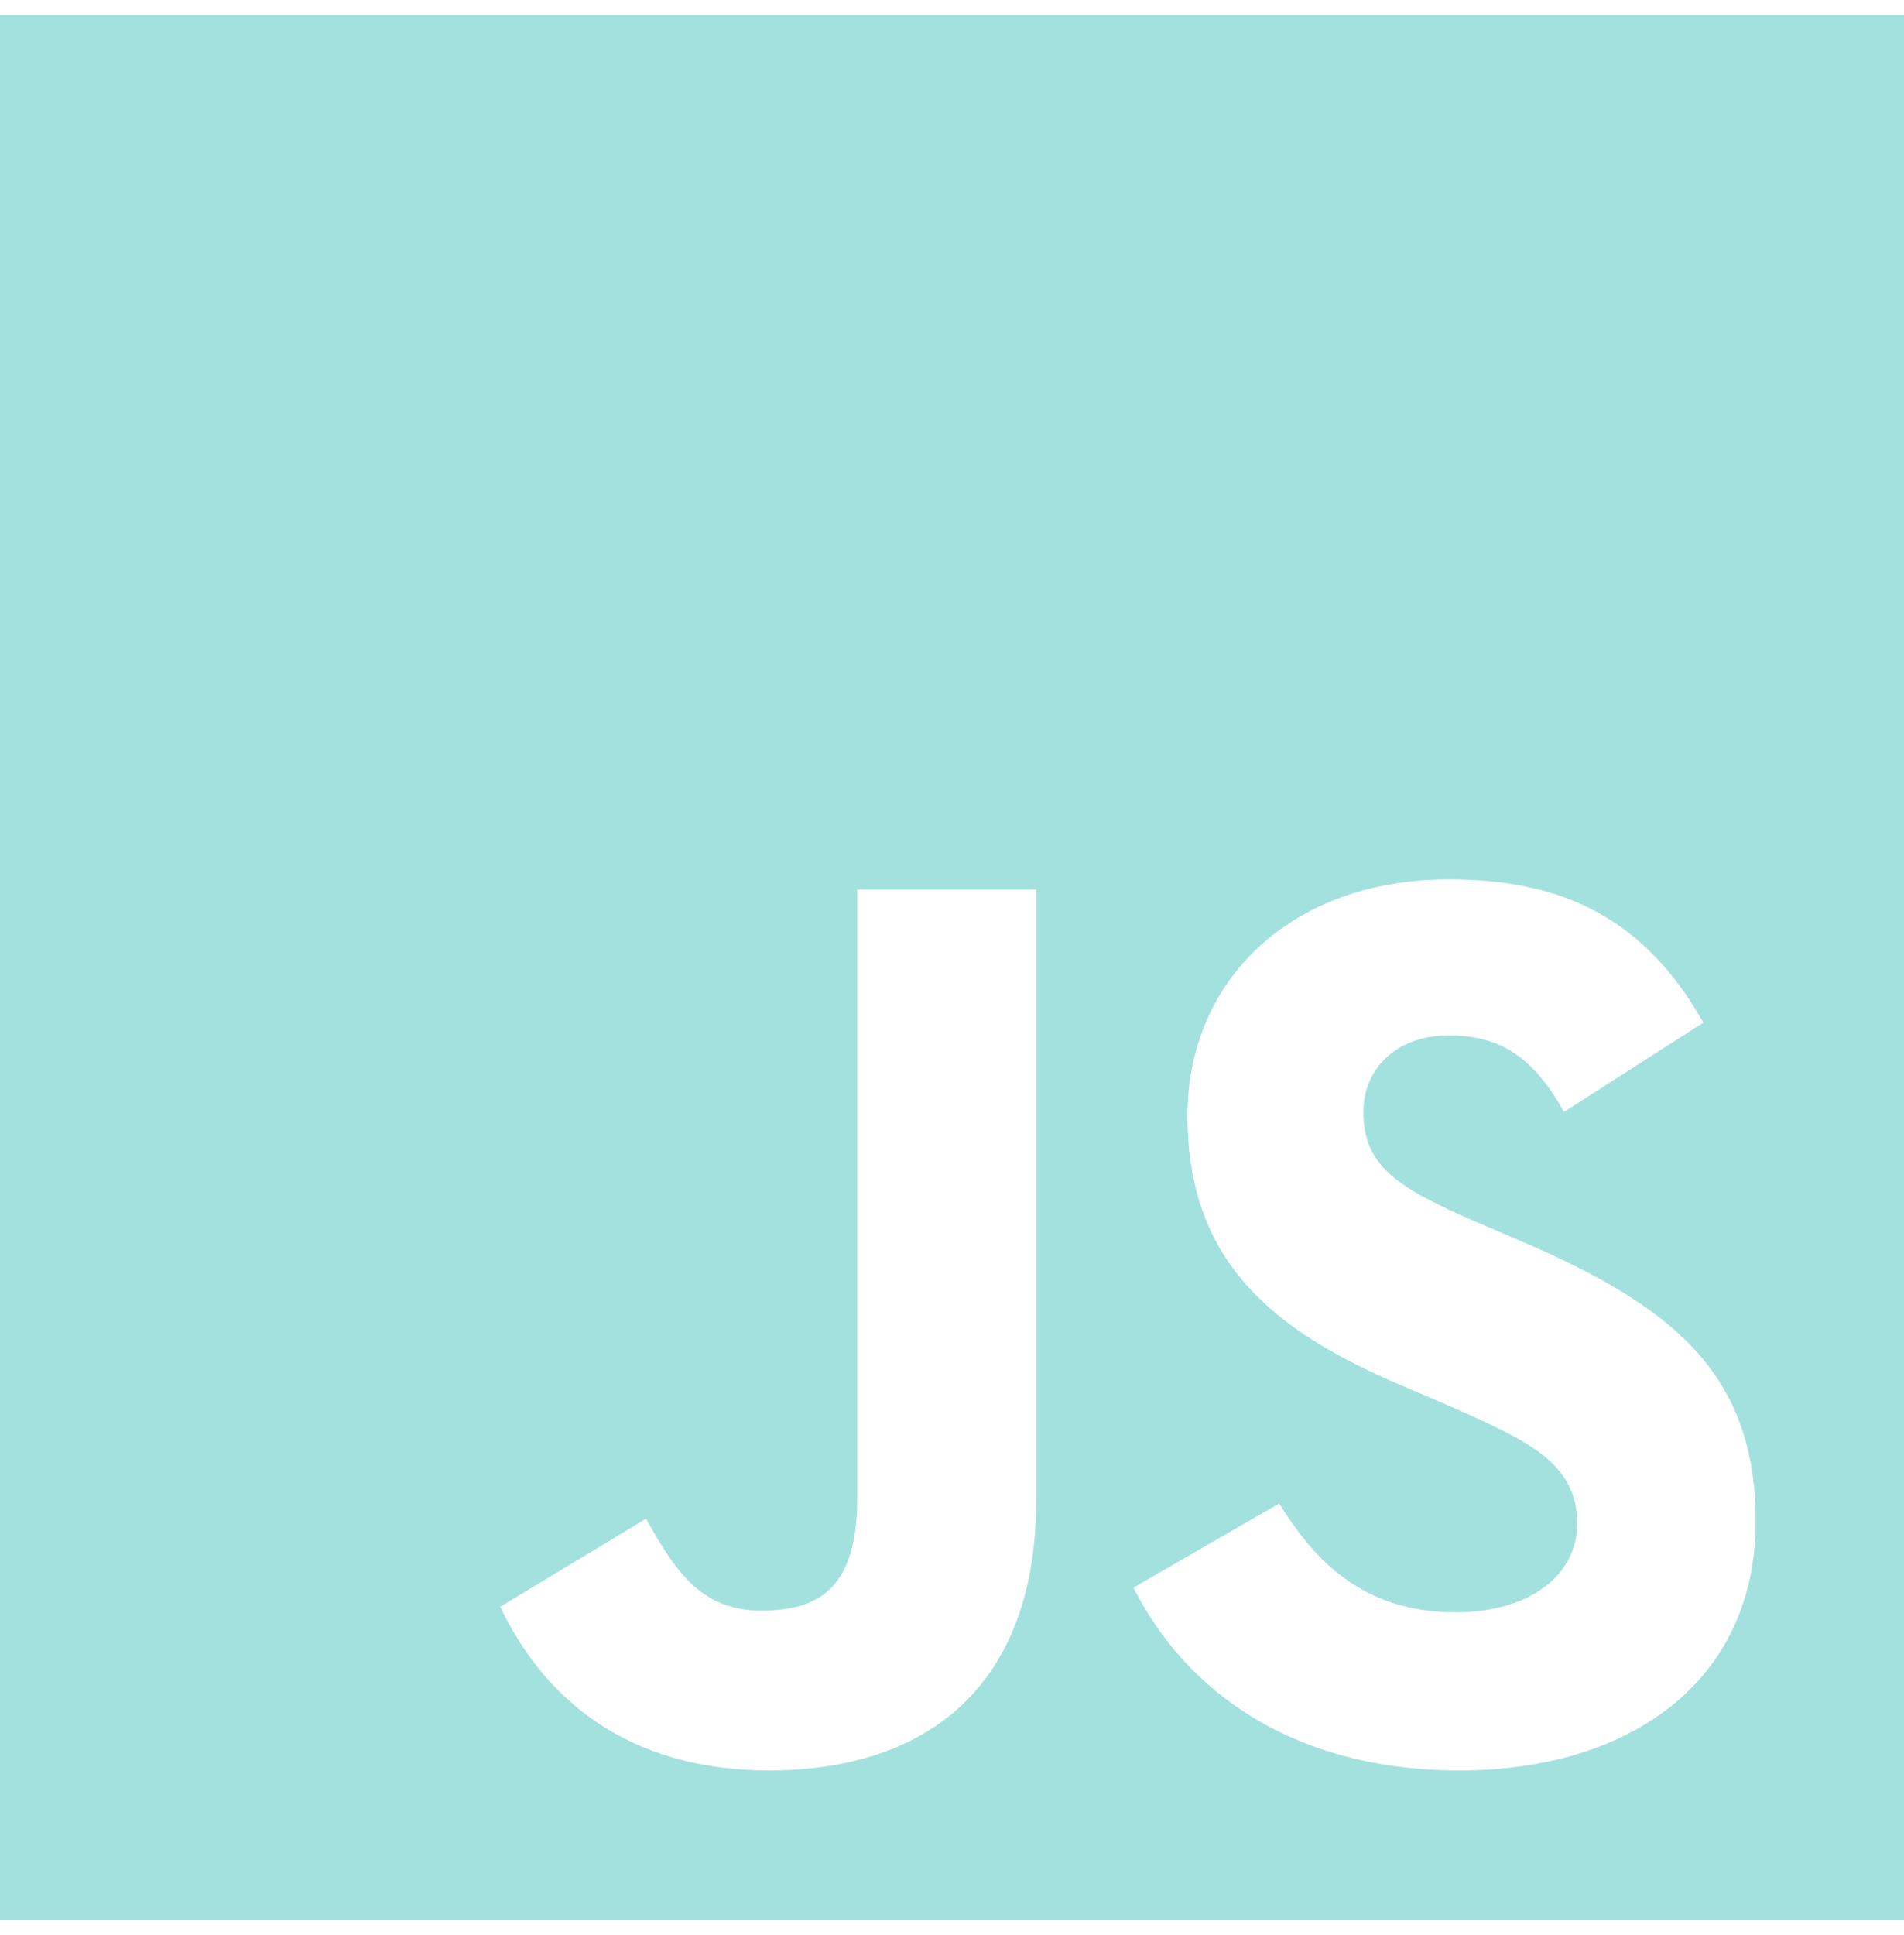 <svg width="63" height="64" viewBox="0 0 63 64" fill="none" xmlns="http://www.w3.org/2000/svg">
<path d="M0 0.5V63.5H63V0.5H0ZM34.284 49.634C34.284 55.766 30.684 58.564 25.439 58.564C20.7 58.564 17.958 56.117 16.552 53.15L21.375 50.239C22.303 51.884 23.147 53.277 25.186 53.277C27.127 53.277 28.364 52.517 28.364 49.55V29.427H34.284V49.634ZM48.291 58.564C42.792 58.564 39.234 55.948 37.505 52.517L42.328 49.733C43.594 51.8 45.253 53.333 48.164 53.333C50.611 53.333 52.186 52.109 52.186 50.408C52.186 48.383 50.583 47.666 47.869 46.47L46.392 45.837C42.117 44.023 39.291 41.731 39.291 36.908C39.291 32.464 42.68 29.089 47.953 29.089C51.722 29.089 54.422 30.397 56.362 33.828L51.75 36.781C50.737 34.967 49.641 34.25 47.939 34.25C46.209 34.25 45.112 35.347 45.112 36.781C45.112 38.553 46.209 39.27 48.755 40.381L50.231 41.014C55.266 43.166 58.092 45.373 58.092 50.323C58.092 55.639 53.902 58.564 48.291 58.564Z" fill="#A3E1DE"/>
</svg>
